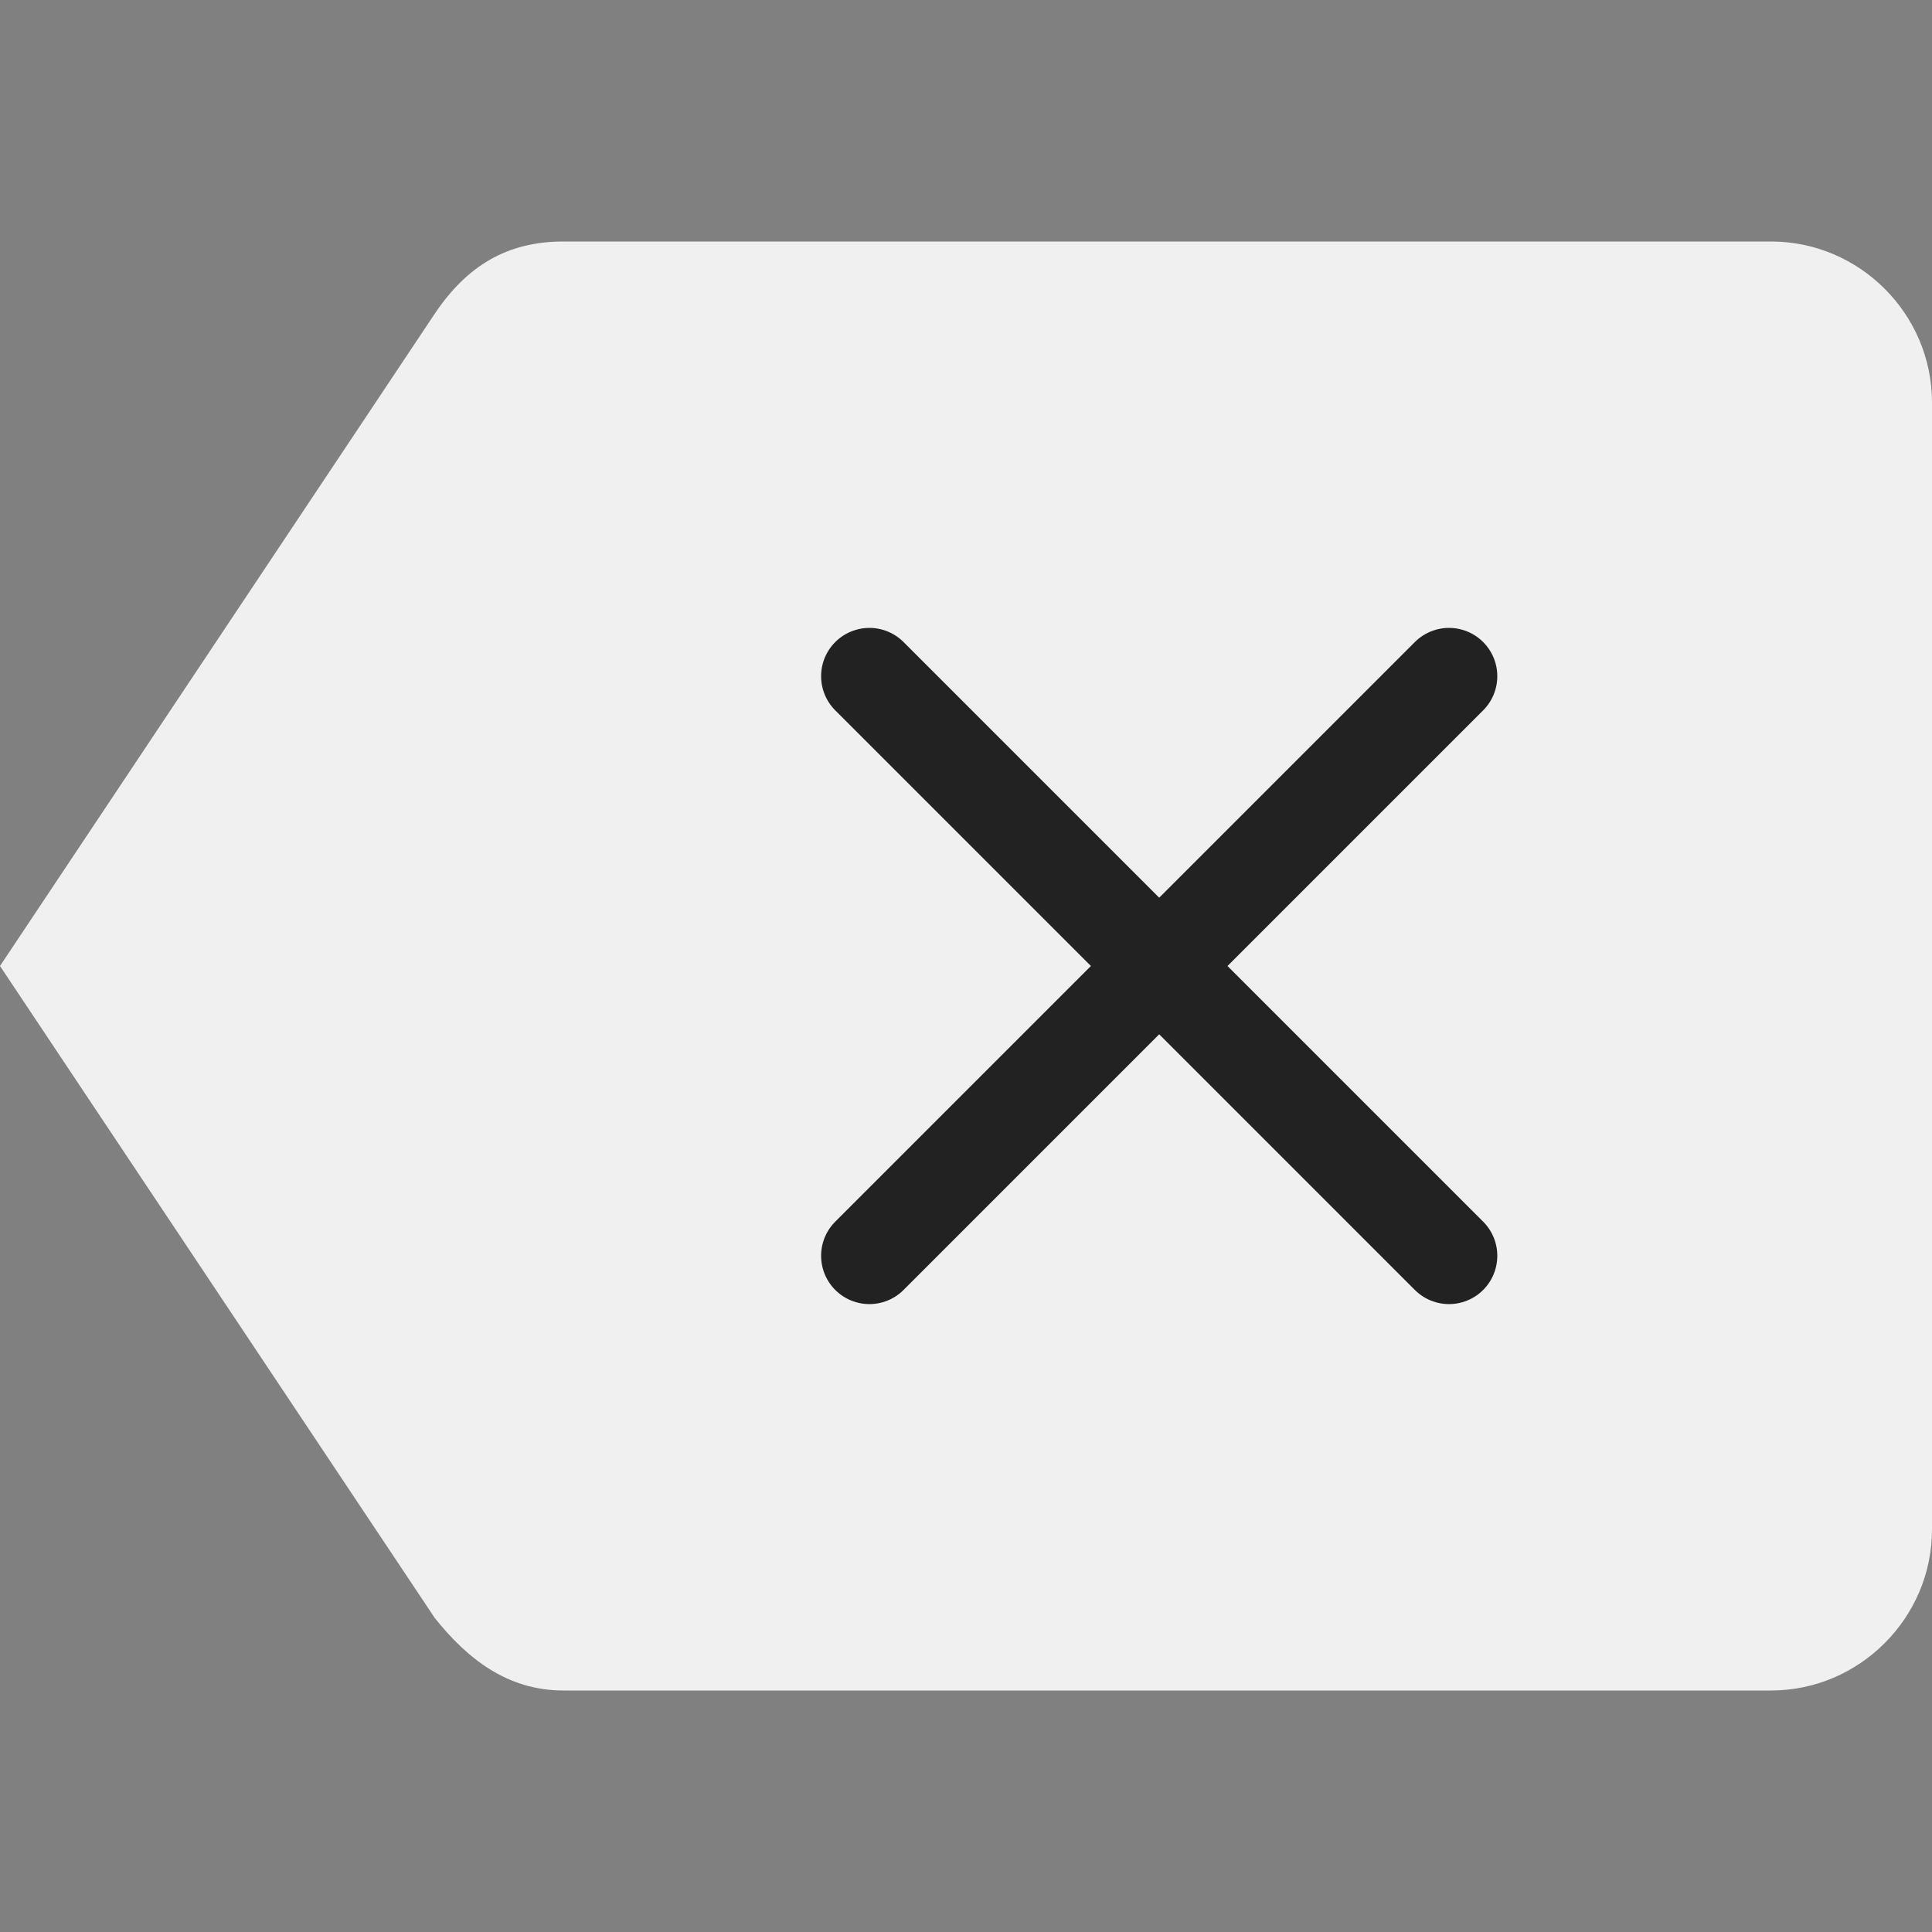 <svg width="40" height="40" viewBox="0 0 40 40" fill="none" xmlns="http://www.w3.org/2000/svg">
<rect x="0" y="0" width="40" height="40" fill="#808080" stroke="none"/>
<path d="M36.667 5H11.667C10.497 5 9.667 5.503 9 6.497L0 20L9 33.497C9.667 34.333 10.497 35 11.667 35H36.667C38.497 35 40 33.497 40 31.667V8.333C40 6.497 38.497 5 36.667 5Z" fill="#F0F0F0"/>
<path d="M30 14L18 26" stroke="#222222" stroke-width="2" stroke-linecap="round" stroke-linejoin="round"/>
<path d="M18 14L30 26" stroke="#222222" stroke-width="2" stroke-linecap="round" stroke-linejoin="round"/>
</svg>
